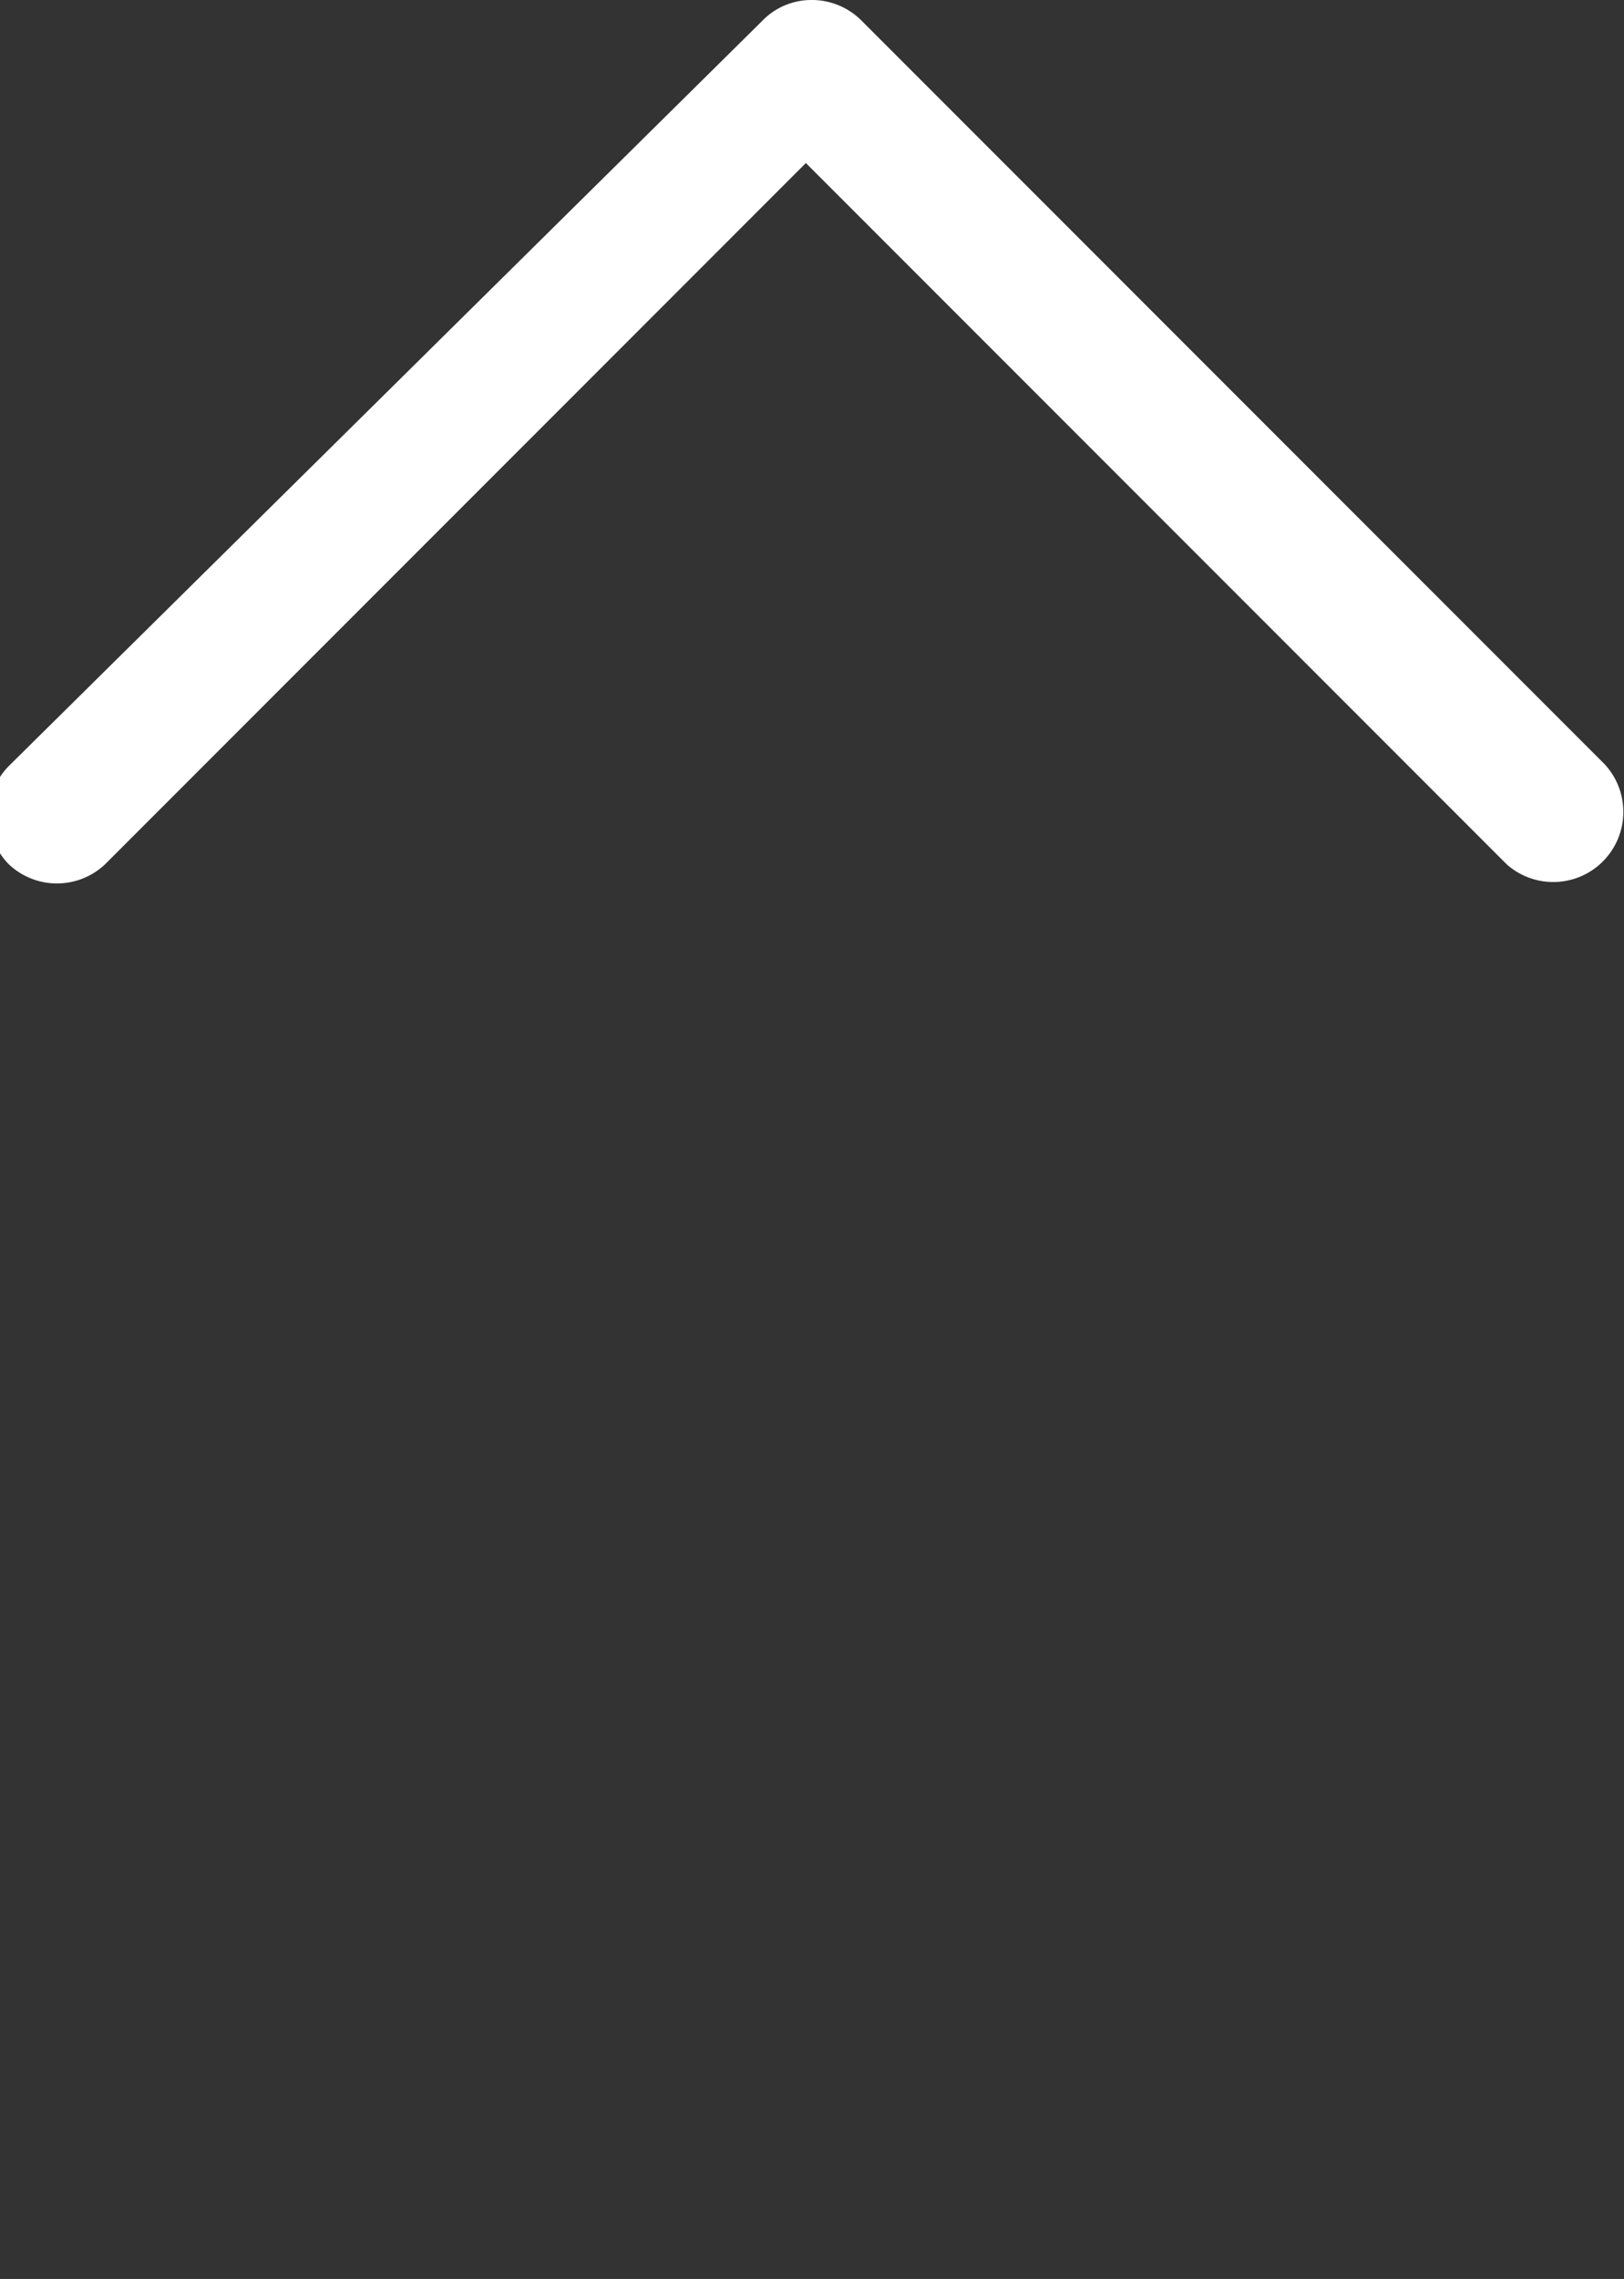 <svg xmlns="http://www.w3.org/2000/svg" viewBox="0 0 9.27 13"><rect x="0" y="0" width="9.27" height="13" fill="#333333" stroke="none"/><g id="Capa_2" data-name="Capa 2"><g id="Capa_1-2" data-name="Capa 1"><path d="M4.63,0a.4.4,0,0,1,.29.12L9.16,4.36a.4.4,0,0,1-.56.57l-4-4-4,4a.4.4,0,0,1-.55,0,.4.4,0,0,1,0-.56L4.35.12A.39.39,0,0,1,4.63,0Z" style="fill:#fff"/><path d="M4.63,13a.39.39,0,0,1-.28-.12L.11,8.64a.4.4,0,0,1,0-.56.4.4,0,0,1,.55,0l4,4,4-4a.4.4,0,0,1,.56.57L4.92,12.88A.4.4,0,0,1,4.63,13Z" style="fill:none"/></g></g></svg>